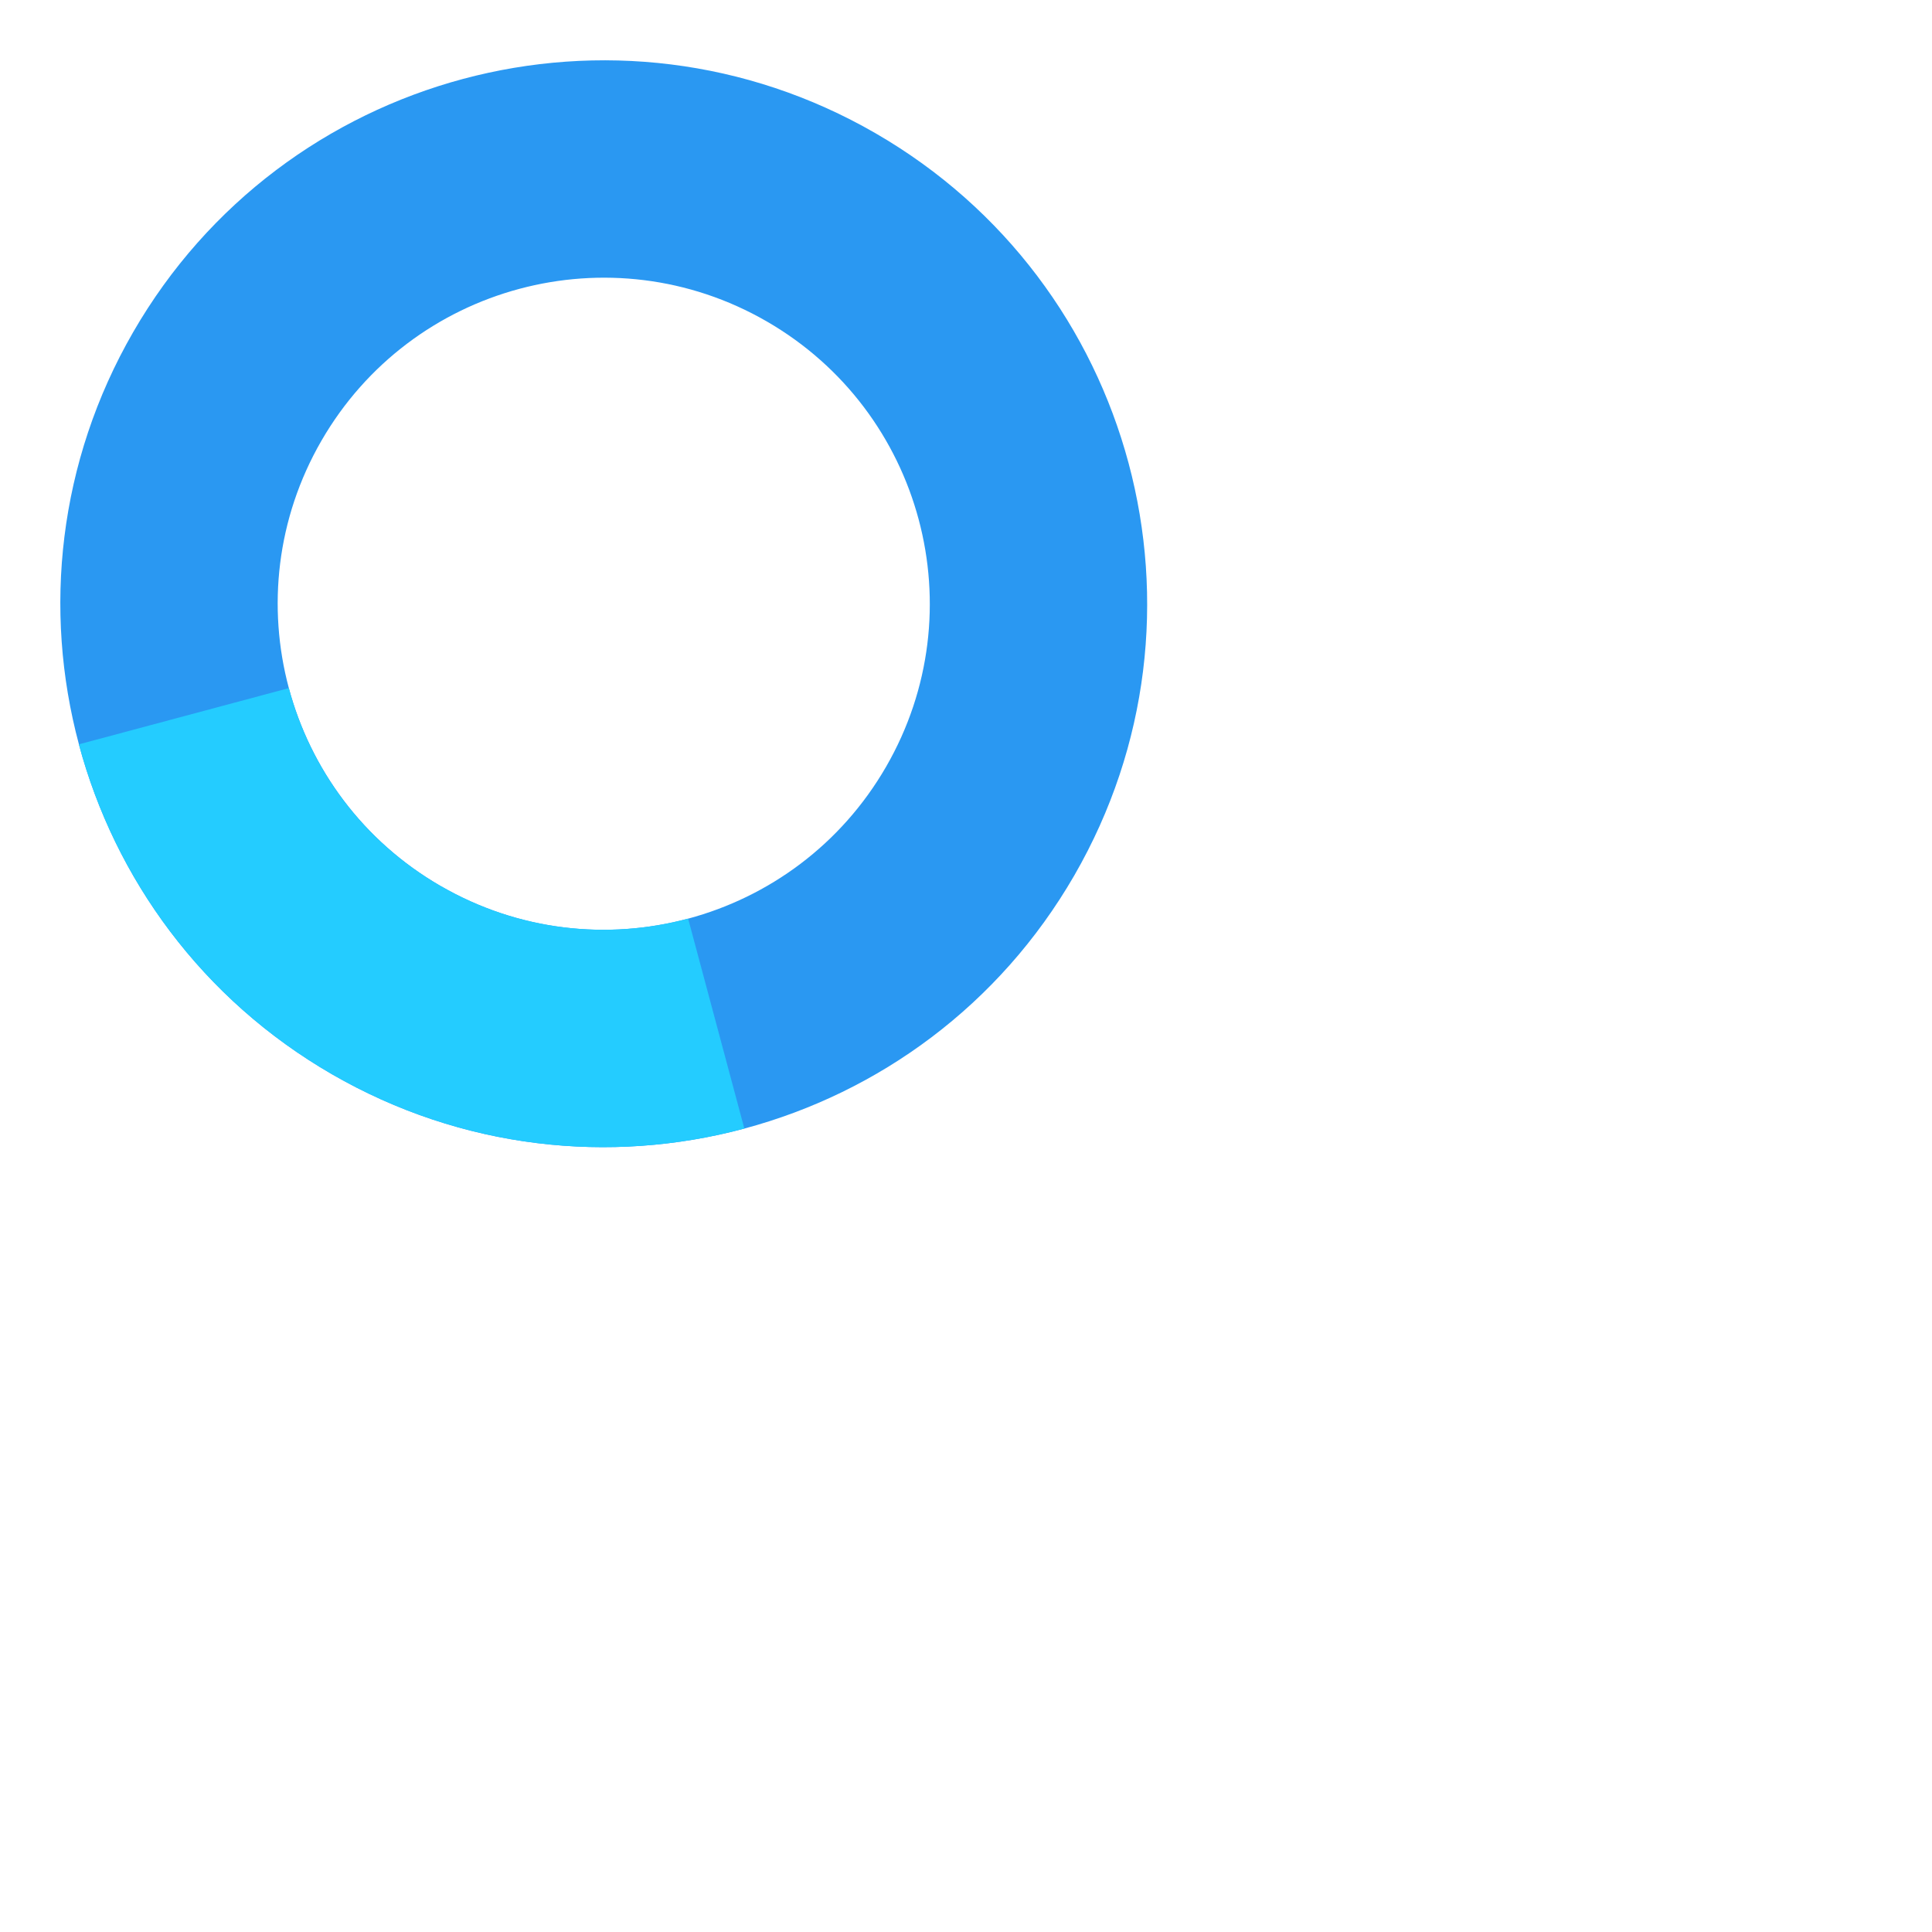 <?xml version="1.0" encoding="UTF-8"?>
<svg id="Layer_1" data-name="Layer 1" xmlns="http://www.w3.org/2000/svg" viewBox="0 0 256 256">
  <defs>
    <style>
      .cls-1 {
        fill: none;
      }

      .cls-2 {
        fill: #24ccff;
      }

      .cls-3 {
        fill: #2a98f2;
      }
    </style>
  </defs>
  <path class="cls-3" d="M44,142.35c34.44,19.88,78.47,8.08,98.35-26.35,19.88-34.44,8.08-78.47-26.35-98.35S37.53,9.56,17.65,44c-19.88,34.44-8.08,78.47,26.35,98.35ZM101.6,42.59c20.66,11.93,27.74,38.35,15.81,59.01s-38.35,27.74-59.01,15.81-27.74-38.35-15.81-59.01c11.93-20.66,38.35-27.74,59.01-15.81Z"/>
  <g>
    <path class="cls-1" d="M38.27,91.18c-2.86-10.68-1.65-22.45,4.32-32.78,11.93-20.66,38.35-27.74,59.01-15.81s27.74,38.35,15.81,59.01c-5.96,10.33-15.55,17.27-26.23,20.13l7.45,27.82c17.8-4.77,33.78-16.33,43.72-33.55,19.88-34.44,8.08-78.47-26.35-98.35C81.56-2.24,37.53,9.56,17.65,44c-9.94,17.22-11.96,36.84-7.19,54.63l27.82-7.45Z"/>
    <path class="cls-2" d="M58.4,117.41c-10.33-5.96-17.27-15.55-20.13-26.23l-27.82,7.45c4.77,17.8,16.33,33.78,33.55,43.72s36.84,11.96,54.63,7.19l-7.45-27.82c-10.68,2.86-22.45,1.65-32.78-4.32Z"/>
  </g>
</svg>